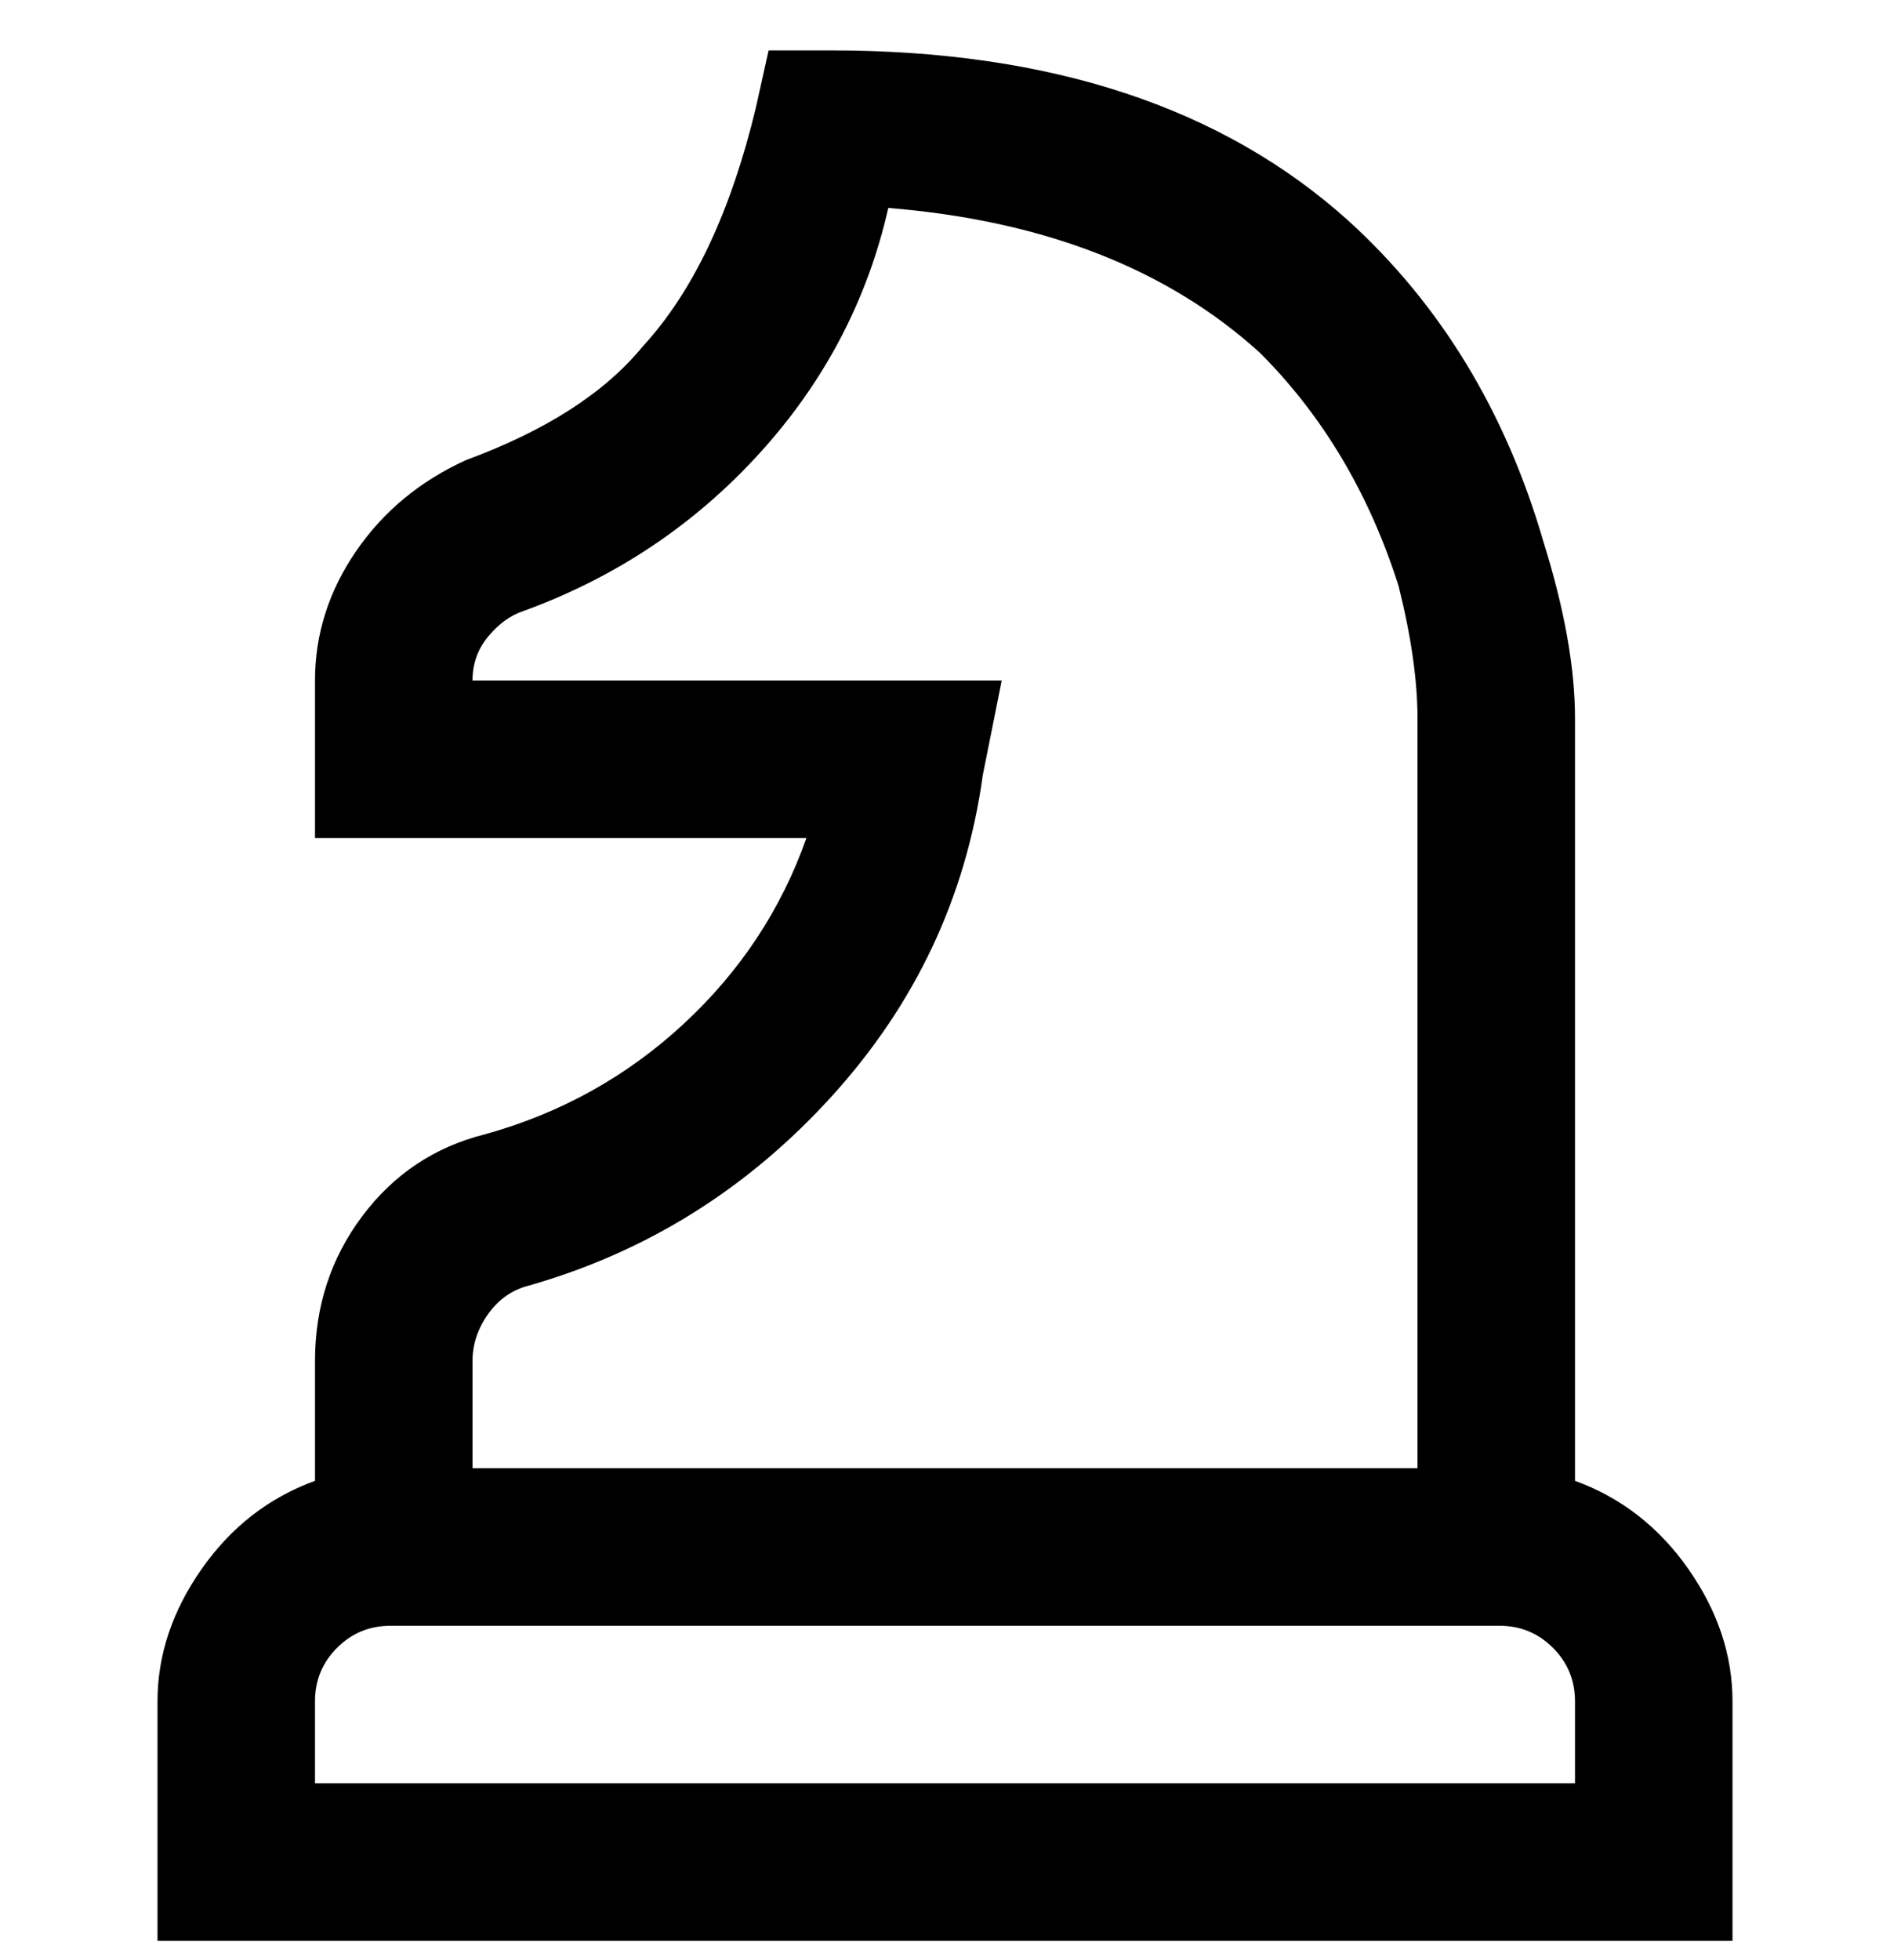 <svg viewBox="0 0 300 311" xmlns="http://www.w3.org/2000/svg"><path d="M250 235V114q0-12-5-28-9-31-31-51-30-27-82-27h-10l-2 9q-6 25-18 38-9 11-28 18-11 5-17.5 14.5T50 108v25h78q-6 17-19.5 29.5T77 180q-12 3-19.5 13T50 216v19q-11 4-18 14t-7 21v38h250v-38q0-11-7-21t-18-14zM84 204q28-8 48-30t24-51l3-15H75q0-4 2.5-7t5.5-4q22-8 37.5-25T141 33q37 3 59 23 15 15 22 37 3 12 3 21v119H75v-17q0-4 2.5-7.5T84 204zm166 79H50v-13q0-5 3.5-8.5T62 258h176q5 0 8.5 3.5t3.5 8.5v13z"/></svg>